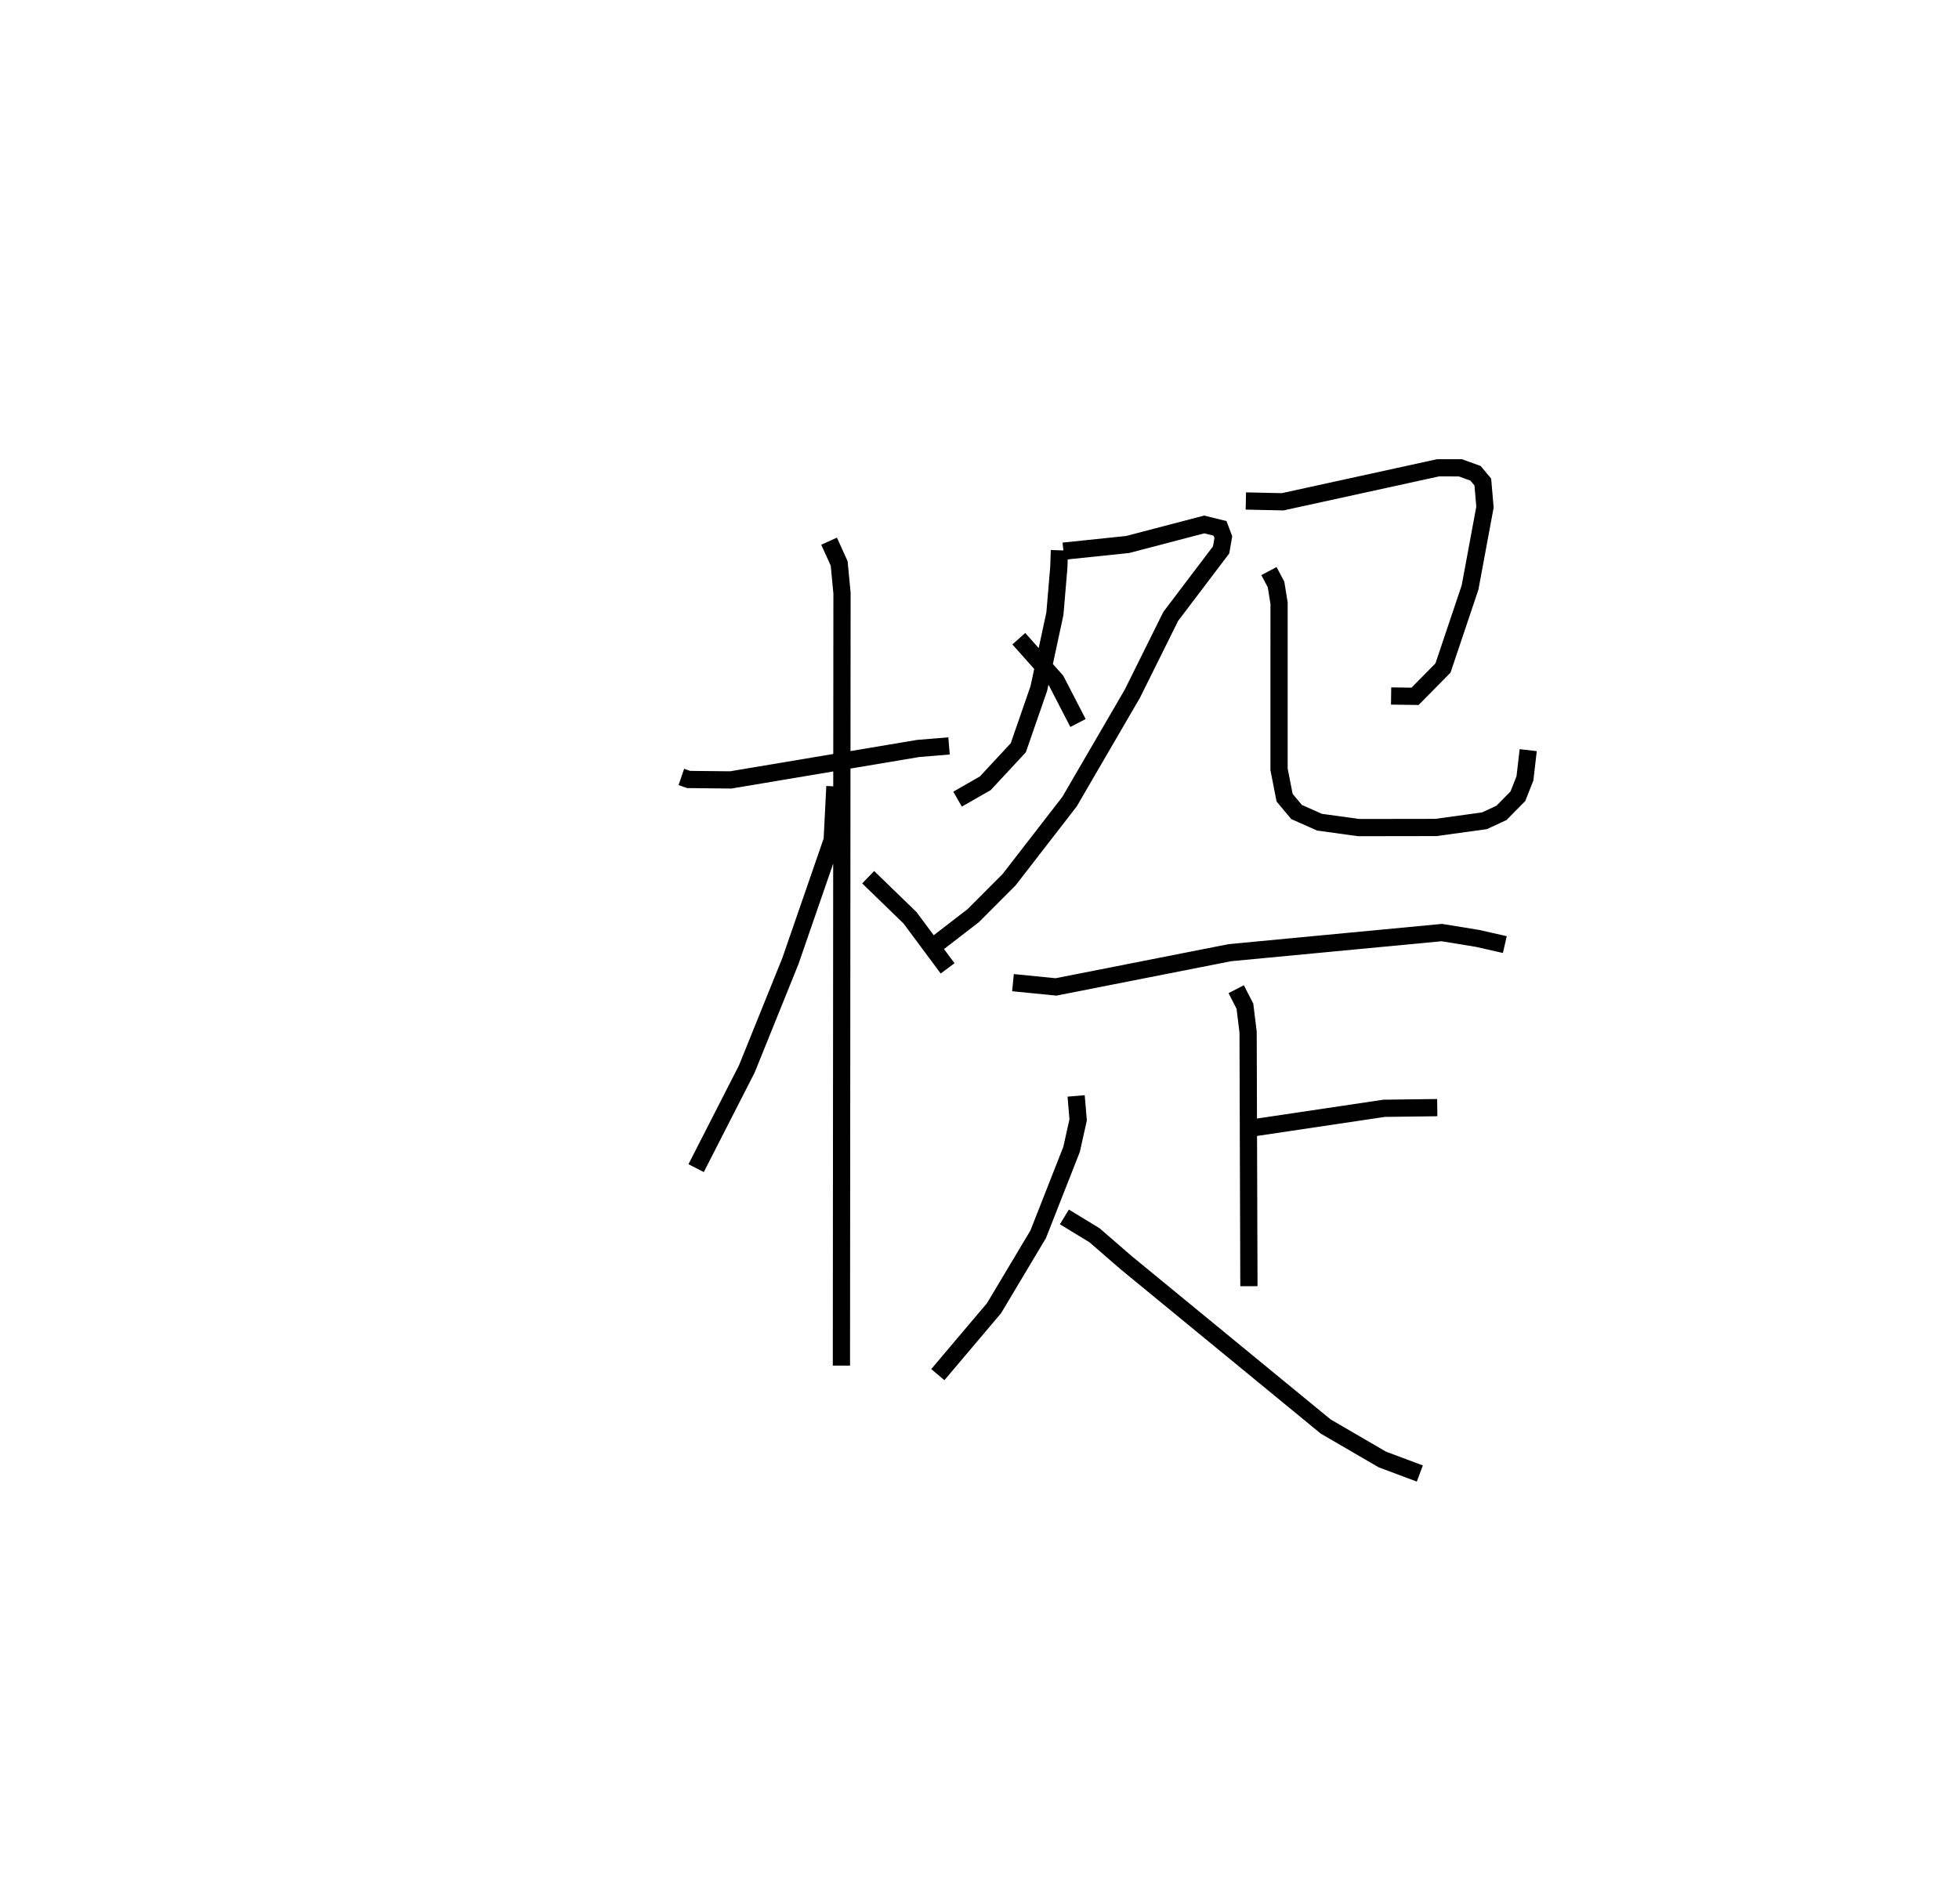 <?xml version="1.0" encoding="utf-8" ?>
<svg baseProfile="full" height="110.528" version="1.1" width="113.698" xmlns="http://www.w3.org/2000/svg" xmlns:ev="http://www.w3.org/2001/xml-events" xmlns:xlink="http://www.w3.org/1999/xlink"><defs /><rect fill="white" height="110.528" width="113.698" x="0" y="0" /><path d="M25,25 m0.0,0.0 m14.544,20.097 l0.428,0.147 2.441,0.025 l10.877,-1.826 1.791,-0.148 m-6.962,-11.884 l0.586,1.294 0.164,1.726 l-0.034,44.832 m-0.378,-33.618 l-0.157,3.119 -2.424,7.014 l-2.53,6.265 -2.943,5.759 m9.985,-16.885 l2.428,2.353 2.182,2.937 m6.489,-24.265 l-0.034,0.99 -0.227,2.682 l-0.934,4.35 -1.192,3.439 l-1.915,2.061 -1.608,0.921 m6.144,-14.393 l3.725,-0.388 4.444,-1.163 l0.919,0.226 0.192,0.508 l-0.128,0.742 -2.925,3.861 l-2.226,4.484 -3.648,6.269 l-3.507,4.529 -2.076,2.082 l-2.173,1.677 m4.813,-17.747 l2.162,2.43 1.273,2.463 m9.742,-12.886 l2.137,0.046 9.02,-1.973 l1.295,0.001 0.876,0.317 l0.425,0.507 0.125,1.458 l-0.865,4.662 -1.571,4.675 l-1.621,1.645 -1.39,-0.02 m-7.089,-7.25 l0.41,0.777 0.176,1.087 l-0.001,9.642 0.322,1.648 l0.695,0.83 1.332,0.591 l2.27,0.314 4.481,-0.007 l2.823,-0.389 0.987,-0.459 l0.951,-0.964 0.41,-1.035 l0.19,-1.641 m-29.904,13.495 l2.497,0.248 10.092,-1.988 l12.299,-1.167 2.078,0.339 l1.581,0.358 m-15.592,2.59 l0.507,0.983 0.185,1.506 l0.047,14.75 m0.18,-9.183 l7.669,-1.143 3.083,-0.039 m-20.959,-0.679 l0.116,1.392 -0.381,1.709 l-1.937,4.928 -2.562,4.289 l-3.264,3.859 m7.346,-9.154 l1.748,1.064 1.83,1.587 l11.588,9.515 3.287,1.913 l2.176,0.815 " fill="none" stroke="black" stroke-width="1" /></svg>